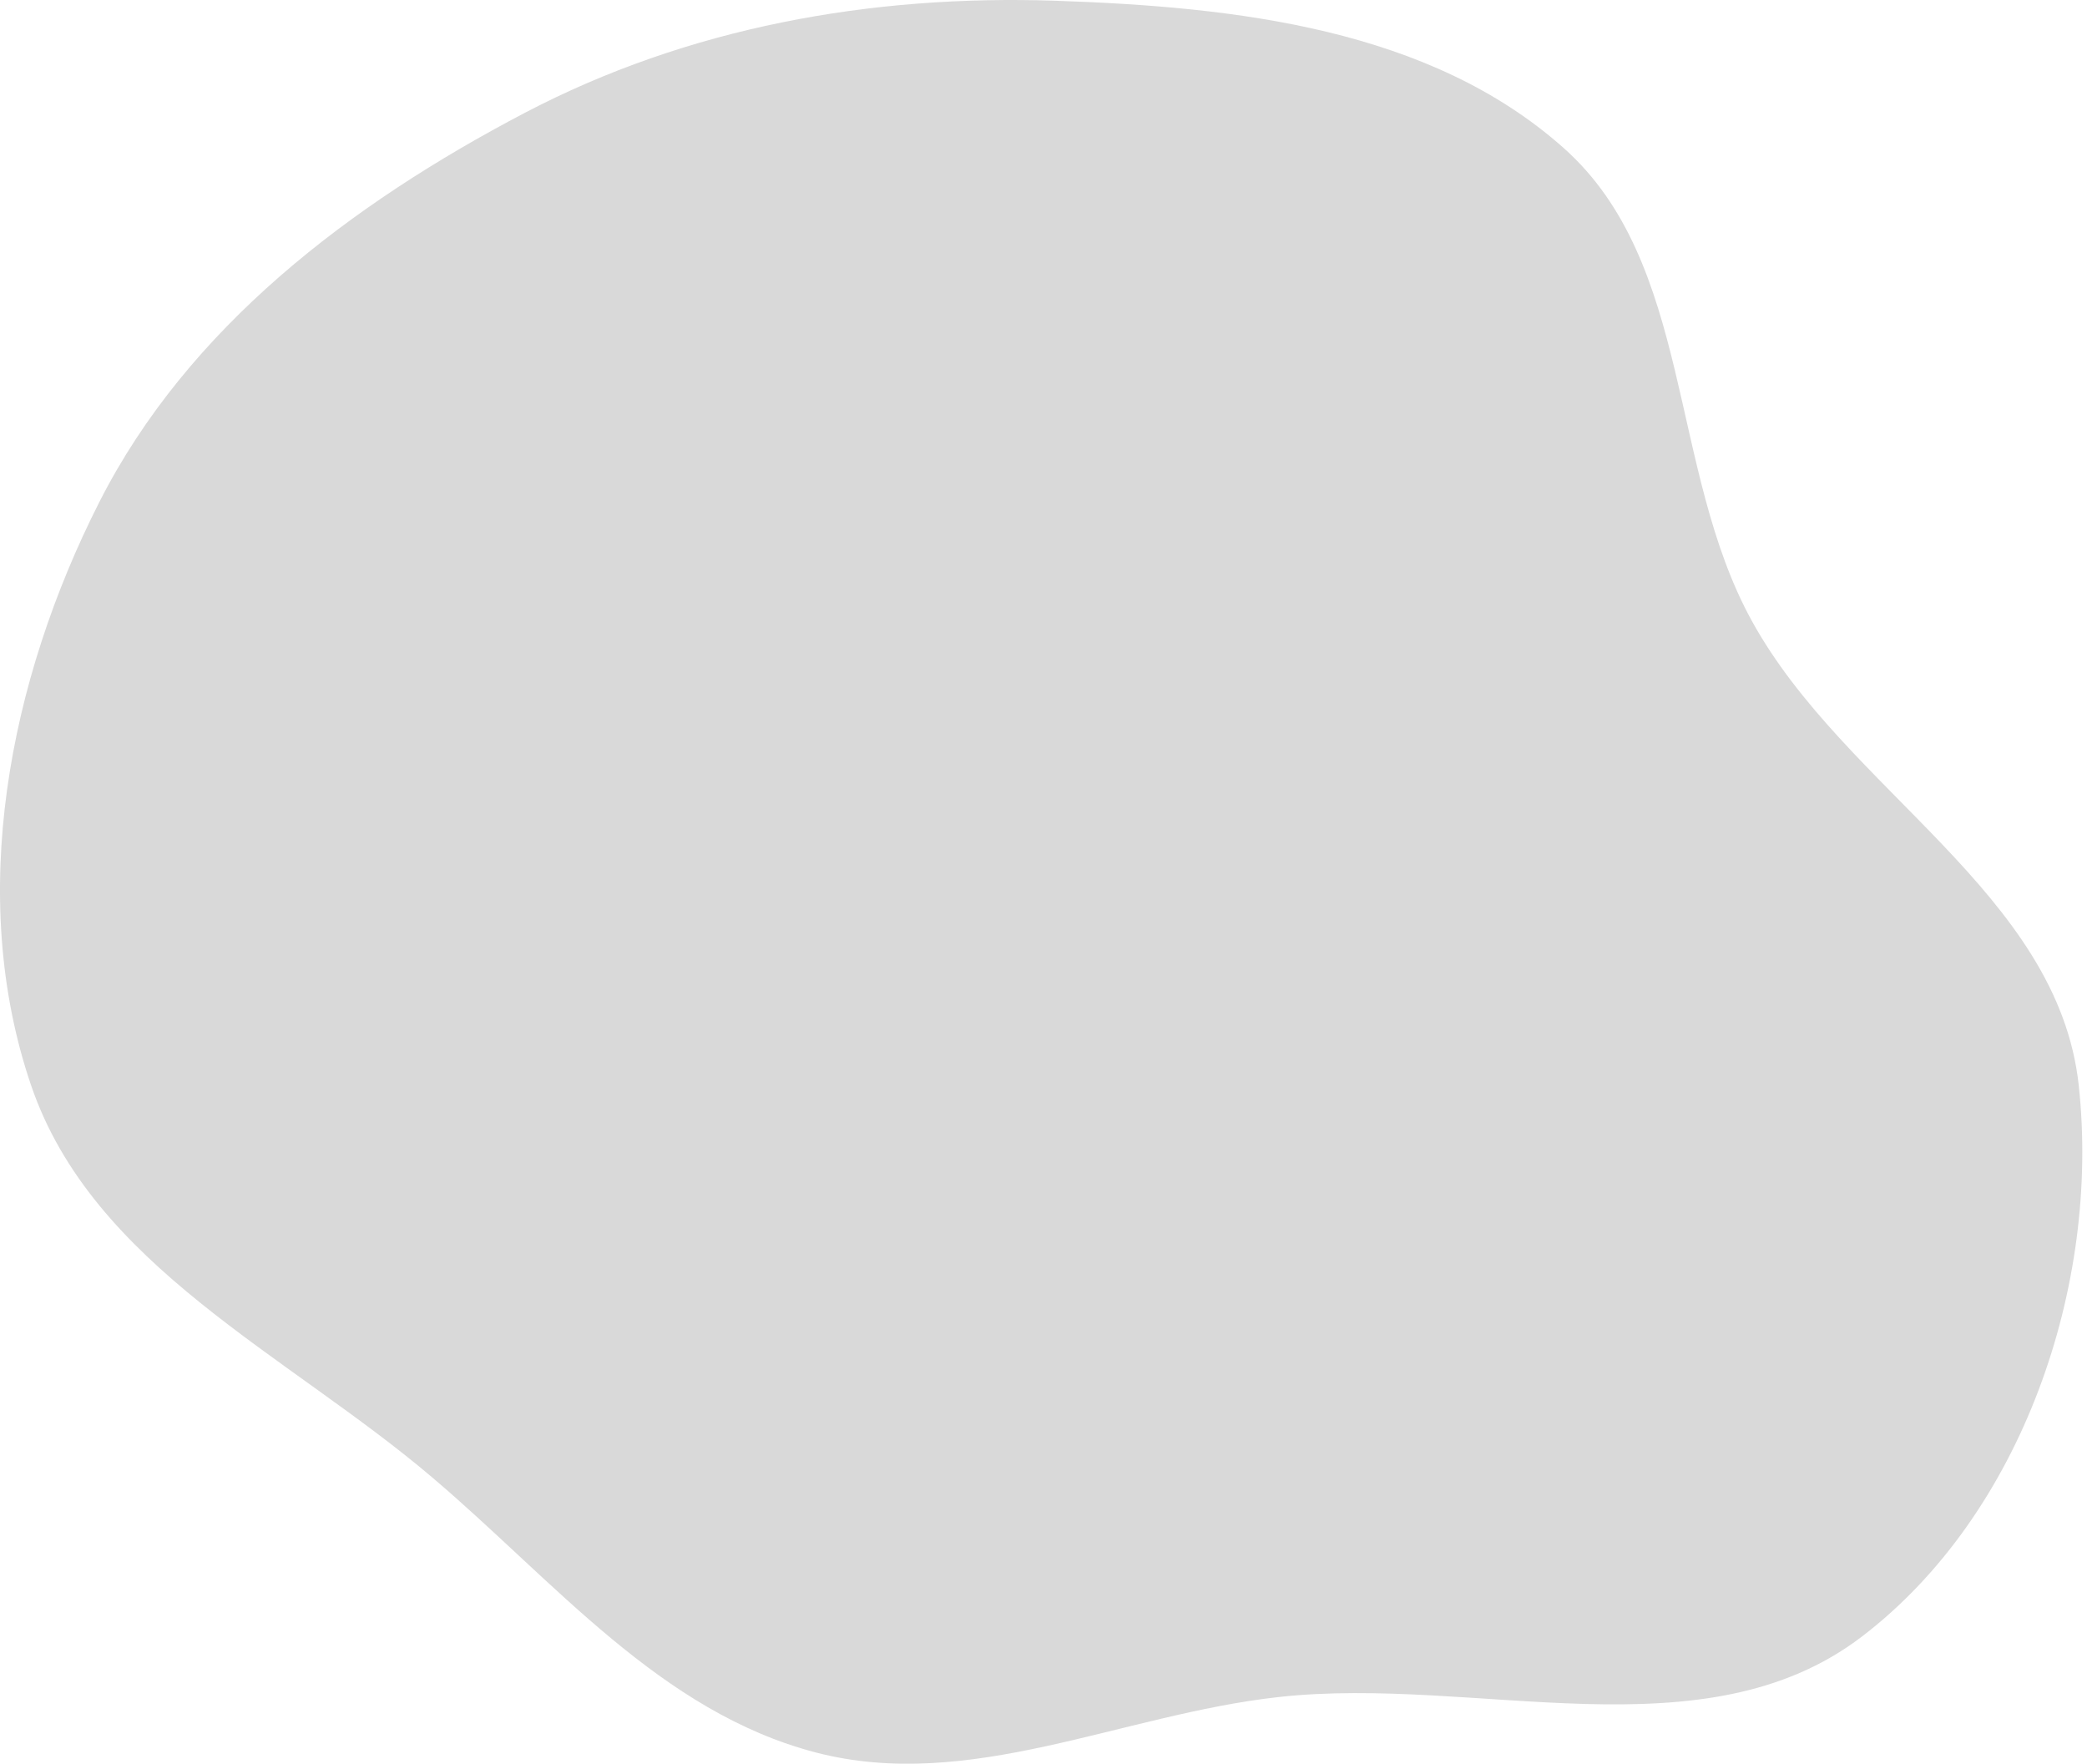 <svg width="284" height="240" viewBox="0 0 284 240" fill="none" xmlns="http://www.w3.org/2000/svg">
<path fill-rule="evenodd" clip-rule="evenodd" d="M143.623 0.101C168.115 0.928 194.504 3.865 212.799 20.153C230.392 35.816 227.034 63.82 238.373 84.457C251.04 107.509 280.038 121.54 282.876 147.684C285.835 174.942 275.176 206.029 253.379 222.689C231.807 239.178 200.966 227.933 173.97 230.928C152.543 233.305 131.923 243.891 111.057 238.479C89.899 232.99 75.5 215.214 58.849 201.065C39.052 184.241 12.628 172.277 4.235 147.703C-4.554 121.97 1.208 92.577 13.513 68.325C25.582 44.537 47.736 27.771 71.374 15.376C93.621 3.711 118.512 -0.747 143.623 0.101Z" fill="#D9D9D9"/>
</svg>
